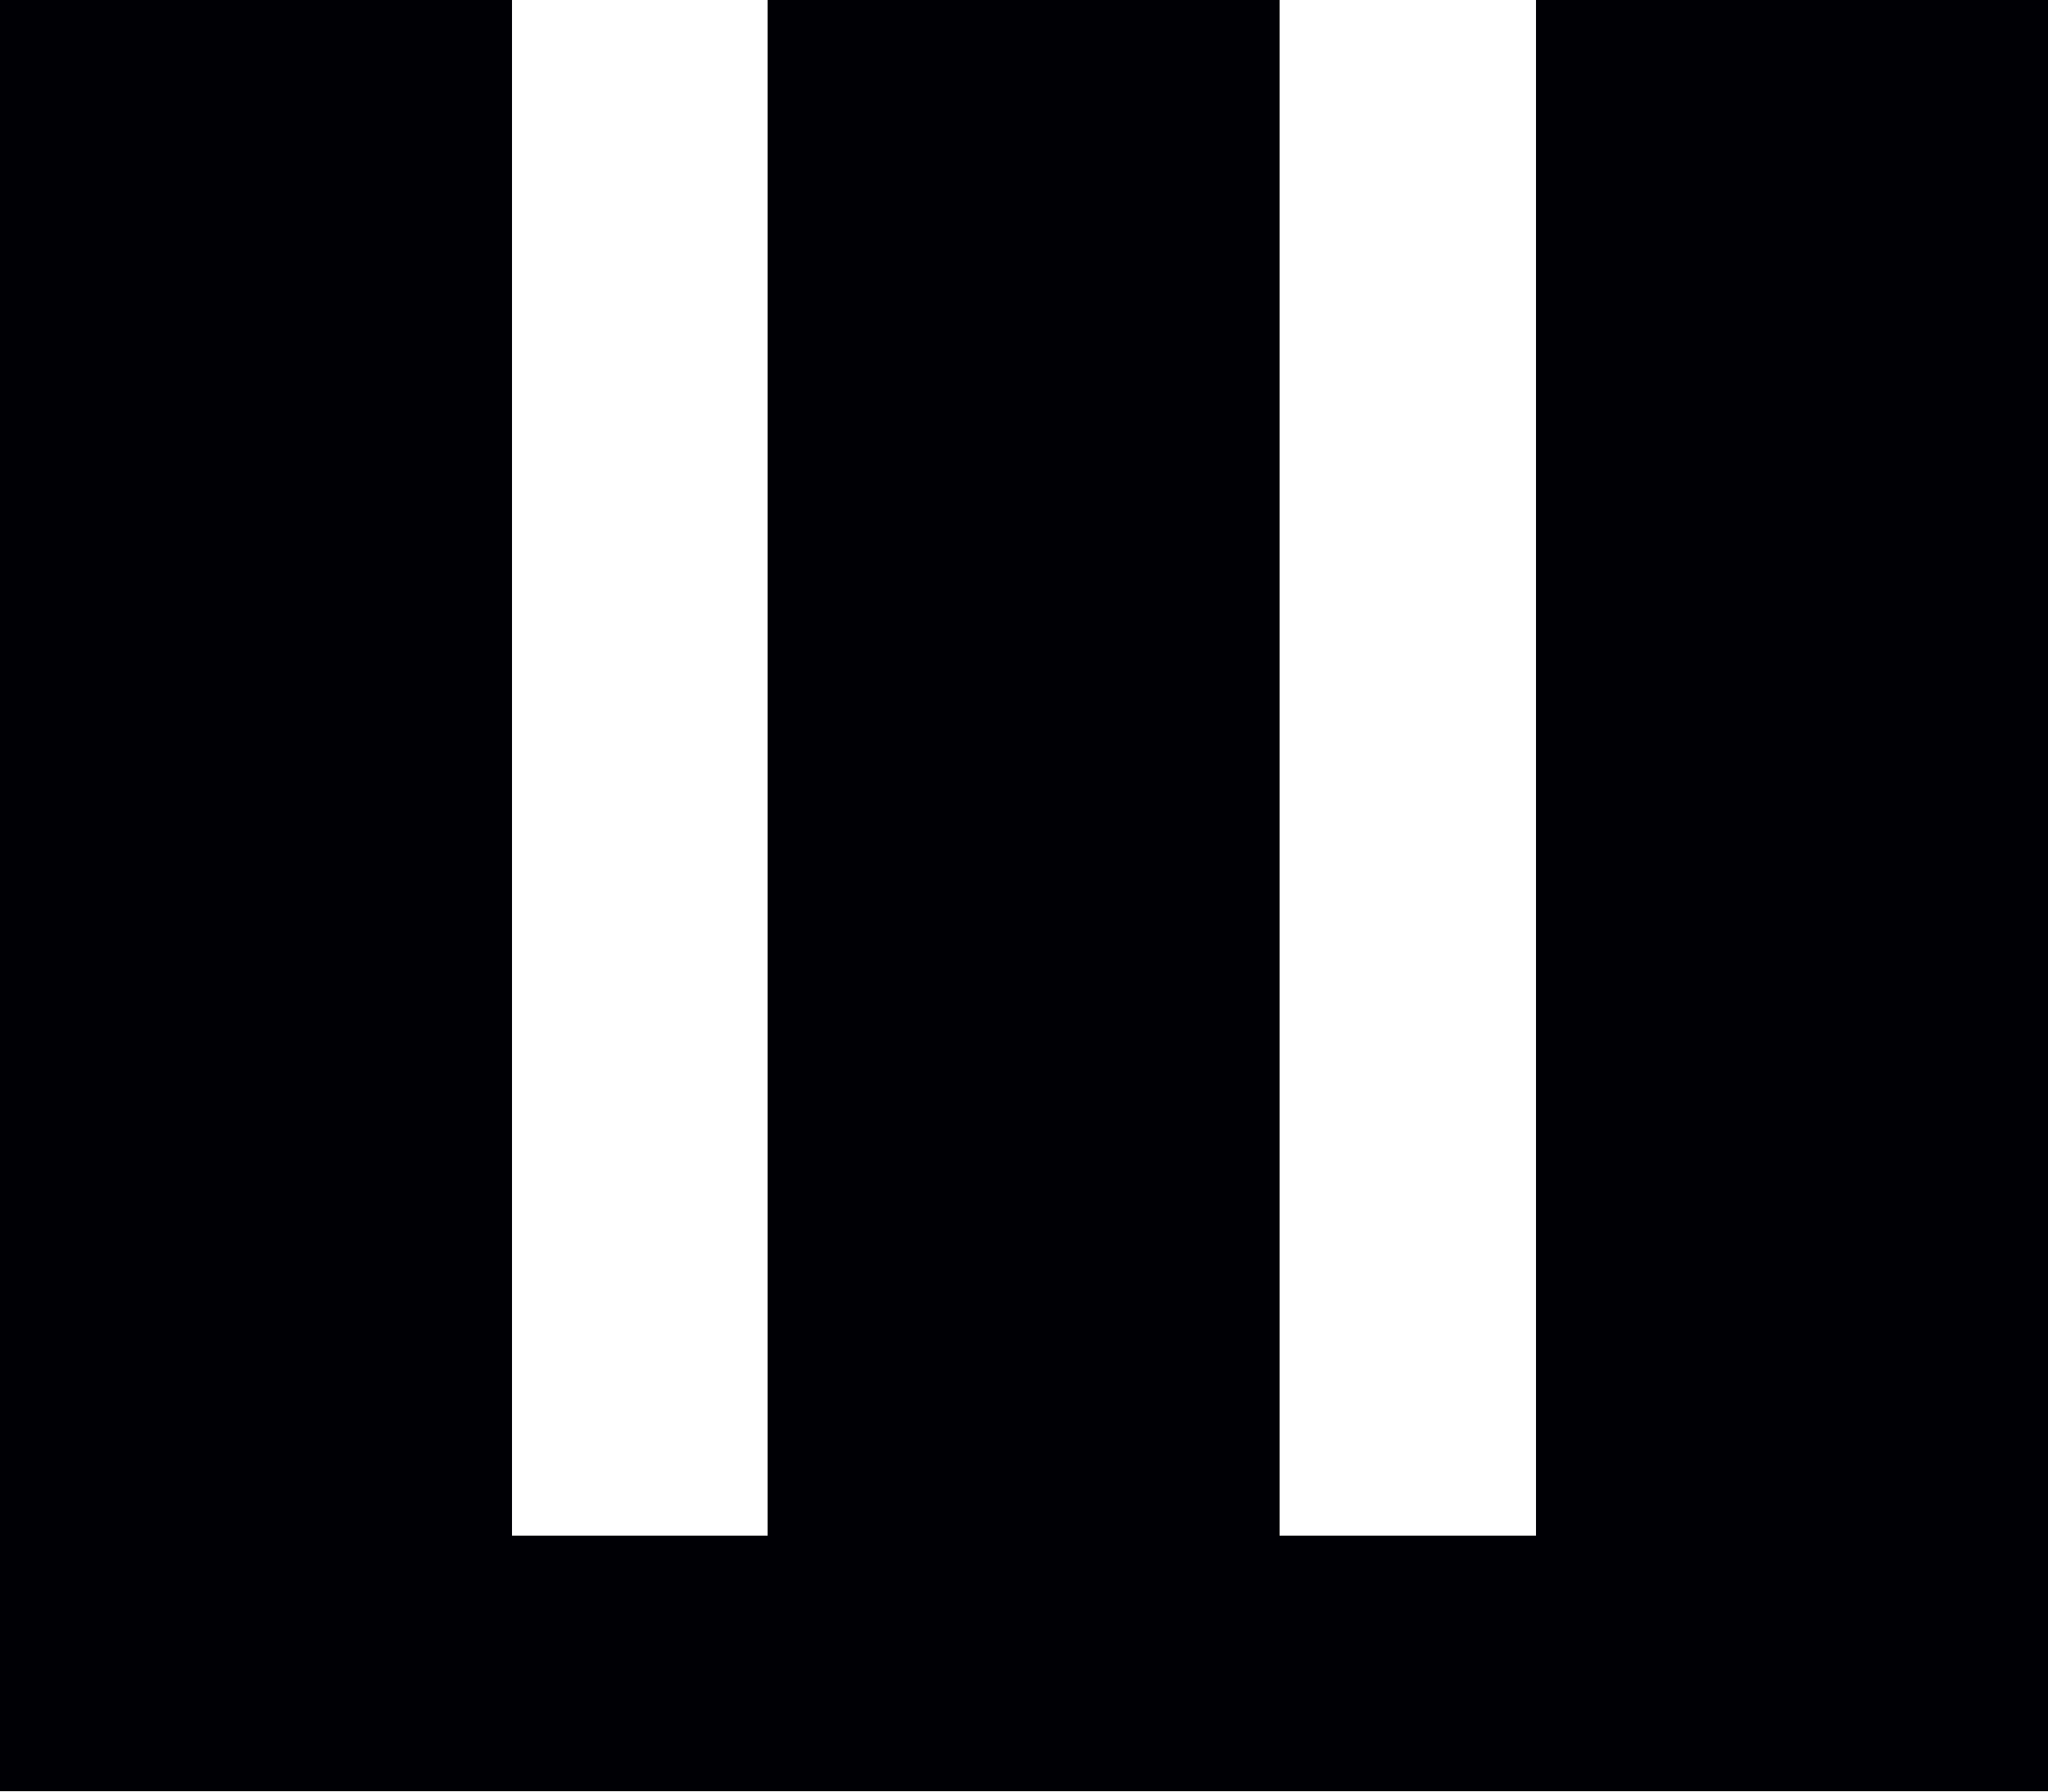 <?xml version="1.0" encoding="UTF-8" ?>
<svg version="1.1" width="8" height="7" xmlns="http://www.w3.org/2000/svg" shape-rendering="crispEdges">
<rect x="0" y="0" width="1" height="1" fill="#000005" />
<rect x="1" y="0" width="1" height="1" fill="#000005" />
<rect x="3" y="0" width="1" height="1" fill="#000005" />
<rect x="4" y="0" width="1" height="1" fill="#000005" />
<rect x="6" y="0" width="1" height="1" fill="#000005" />
<rect x="7" y="0" width="1" height="1" fill="#000005" />
<rect x="0" y="1" width="1" height="1" fill="#000005" />
<rect x="1" y="1" width="1" height="1" fill="#000005" />
<rect x="3" y="1" width="1" height="1" fill="#000005" />
<rect x="4" y="1" width="1" height="1" fill="#000005" />
<rect x="6" y="1" width="1" height="1" fill="#000005" />
<rect x="7" y="1" width="1" height="1" fill="#000005" />
<rect x="0" y="2" width="1" height="1" fill="#000005" />
<rect x="1" y="2" width="1" height="1" fill="#000005" />
<rect x="3" y="2" width="1" height="1" fill="#000005" />
<rect x="4" y="2" width="1" height="1" fill="#000005" />
<rect x="6" y="2" width="1" height="1" fill="#000005" />
<rect x="7" y="2" width="1" height="1" fill="#000005" />
<rect x="0" y="3" width="1" height="1" fill="#000005" />
<rect x="1" y="3" width="1" height="1" fill="#000005" />
<rect x="3" y="3" width="1" height="1" fill="#000005" />
<rect x="4" y="3" width="1" height="1" fill="#000005" />
<rect x="6" y="3" width="1" height="1" fill="#000005" />
<rect x="7" y="3" width="1" height="1" fill="#000005" />
<rect x="0" y="4" width="1" height="1" fill="#000005" />
<rect x="1" y="4" width="1" height="1" fill="#000005" />
<rect x="3" y="4" width="1" height="1" fill="#000005" />
<rect x="4" y="4" width="1" height="1" fill="#000005" />
<rect x="6" y="4" width="1" height="1" fill="#000005" />
<rect x="7" y="4" width="1" height="1" fill="#000005" />
<rect x="0" y="5" width="1" height="1" fill="#000005" />
<rect x="1" y="5" width="1" height="1" fill="#000005" />
<rect x="3" y="5" width="1" height="1" fill="#000005" />
<rect x="4" y="5" width="1" height="1" fill="#000005" />
<rect x="6" y="5" width="1" height="1" fill="#000005" />
<rect x="7" y="5" width="1" height="1" fill="#000005" />
<rect x="0" y="6" width="1" height="1" fill="#000005" />
<rect x="1" y="6" width="1" height="1" fill="#000005" />
<rect x="2" y="6" width="1" height="1" fill="#000005" />
<rect x="3" y="6" width="1" height="1" fill="#000005" />
<rect x="4" y="6" width="1" height="1" fill="#000005" />
<rect x="5" y="6" width="1" height="1" fill="#000005" />
<rect x="6" y="6" width="1" height="1" fill="#000005" />
<rect x="7" y="6" width="1" height="1" fill="#000005" />
</svg>